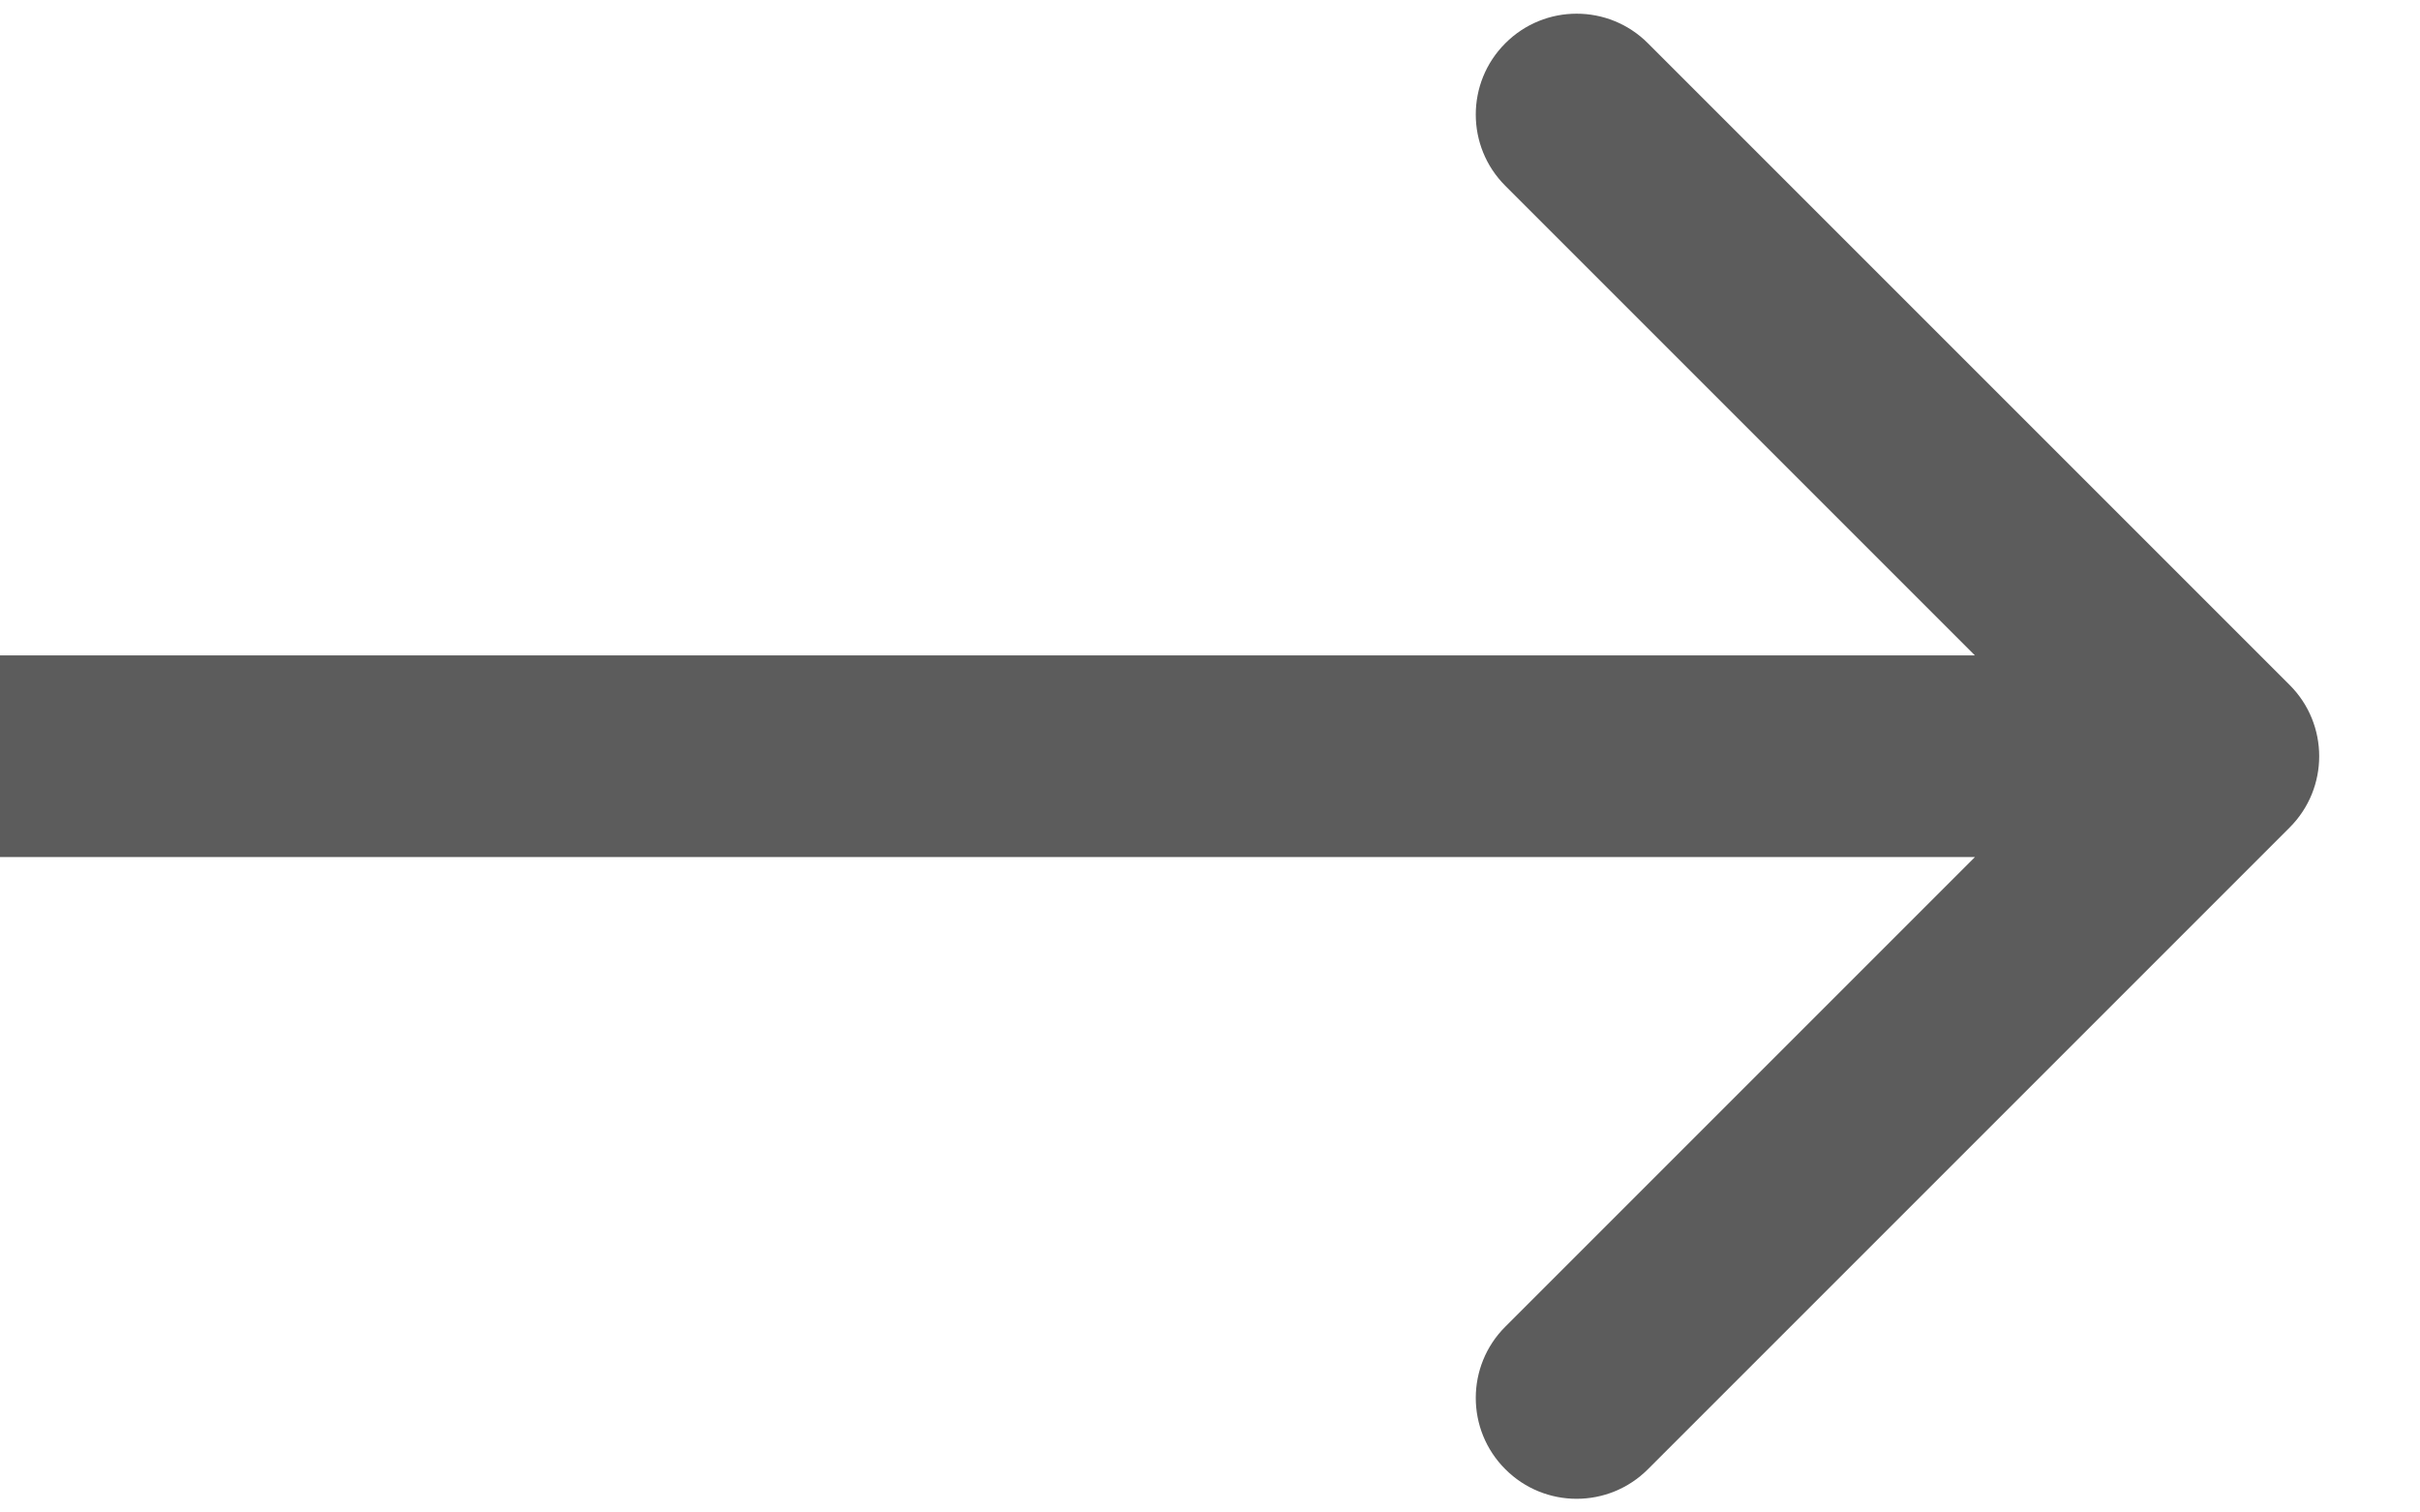 <svg width="24" height="15" viewBox="0 0 24 15" fill="none" xmlns="http://www.w3.org/2000/svg">
<path d="M22.707 8.207C23.098 7.817 23.098 7.183 22.707 6.793L16.343 0.429C15.953 0.038 15.319 0.038 14.929 0.429C14.538 0.819 14.538 1.453 14.929 1.843L20.586 7.5L14.929 13.157C14.538 13.547 14.538 14.181 14.929 14.571C15.319 14.962 15.953 14.962 16.343 14.571L22.707 8.207ZM0 7.5V8.5H22V7.5V6.5H0V7.5Z" fill="#5C5C5C"/>
</svg>

